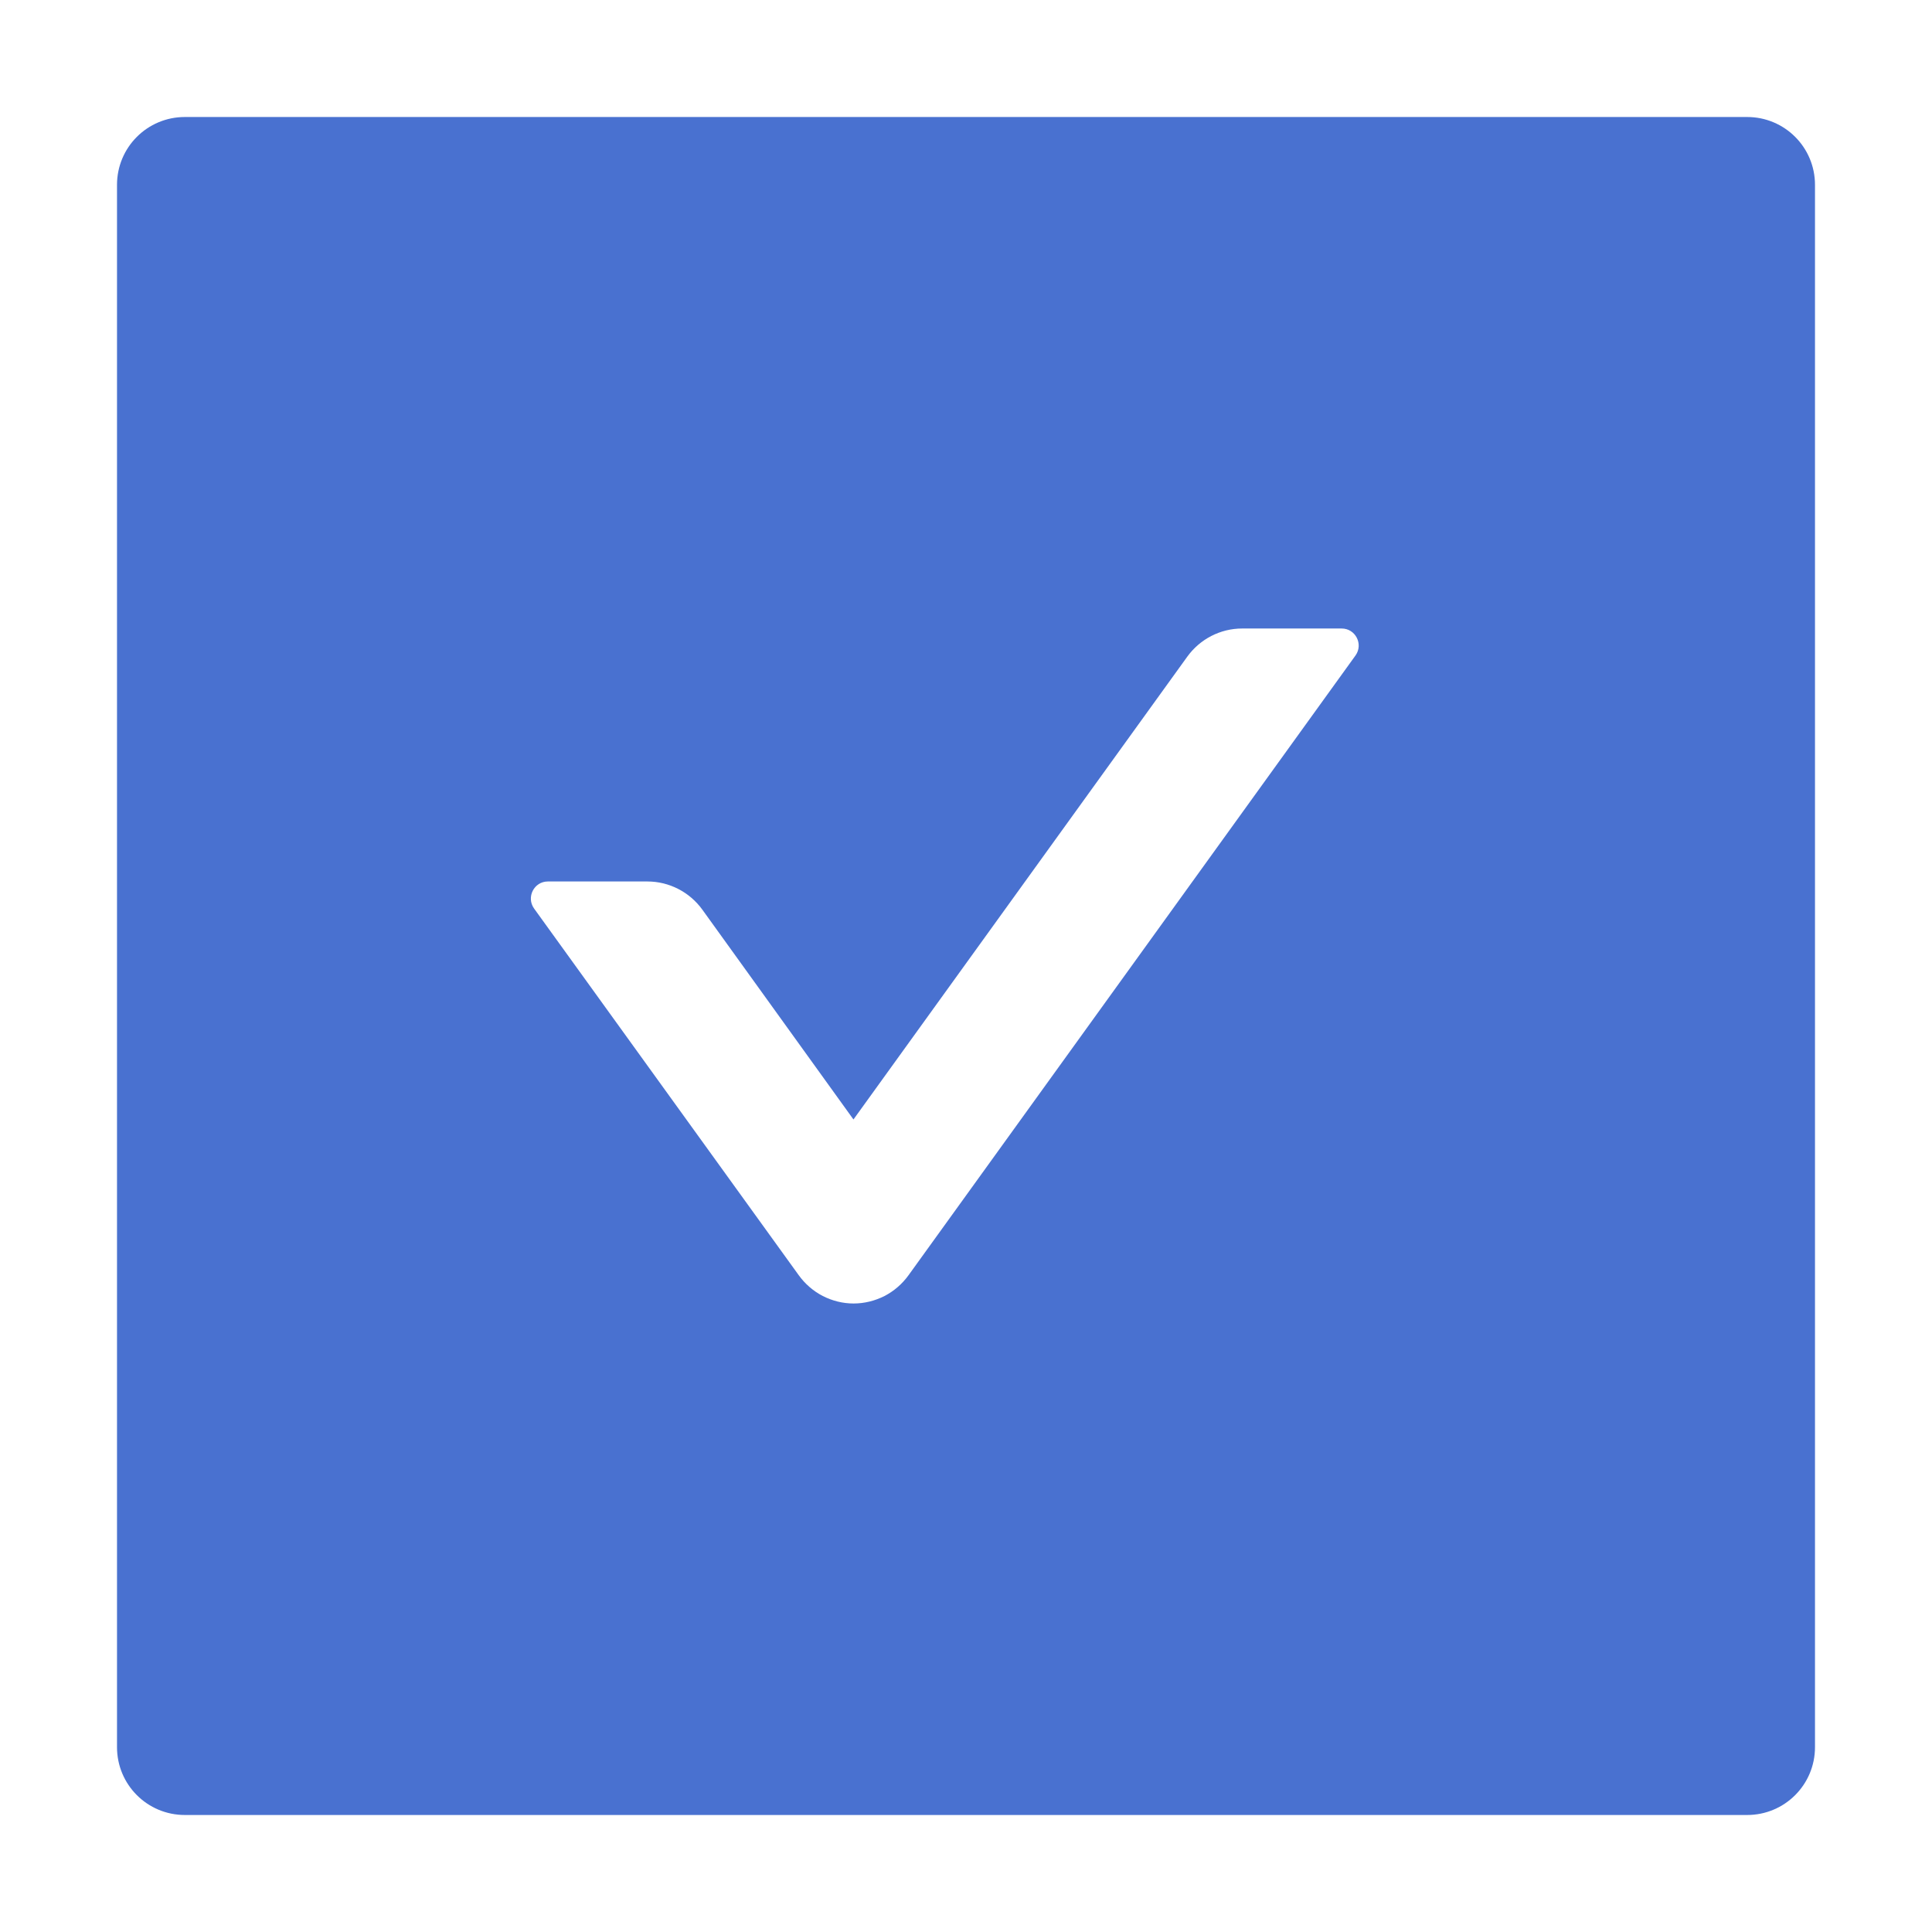 <svg width="16" height="16" viewBox="0 0 16 16" fill="none" xmlns="http://www.w3.org/2000/svg">
<path d="M14.469 0.969H1.531C1.22 0.969 0.969 1.22 0.969 1.531V14.469C0.969 14.78 1.22 15.031 1.531 15.031H14.469C14.78 15.031 15.031 14.78 15.031 14.469V1.531C15.031 1.22 14.78 0.969 14.469 0.969ZM11.226 5.428L7.524 10.561C7.472 10.633 7.404 10.692 7.325 10.733C7.246 10.773 7.158 10.795 7.069 10.795C6.98 10.795 6.893 10.773 6.814 10.733C6.735 10.692 6.667 10.633 6.615 10.561L4.423 7.524C4.356 7.43 4.423 7.3 4.537 7.3H5.362C5.541 7.3 5.711 7.387 5.817 7.534L7.068 9.271L9.832 5.439C9.937 5.293 10.106 5.205 10.287 5.205H11.111C11.226 5.205 11.292 5.335 11.226 5.428Z" fill="#4971D0"/>
</svg>
